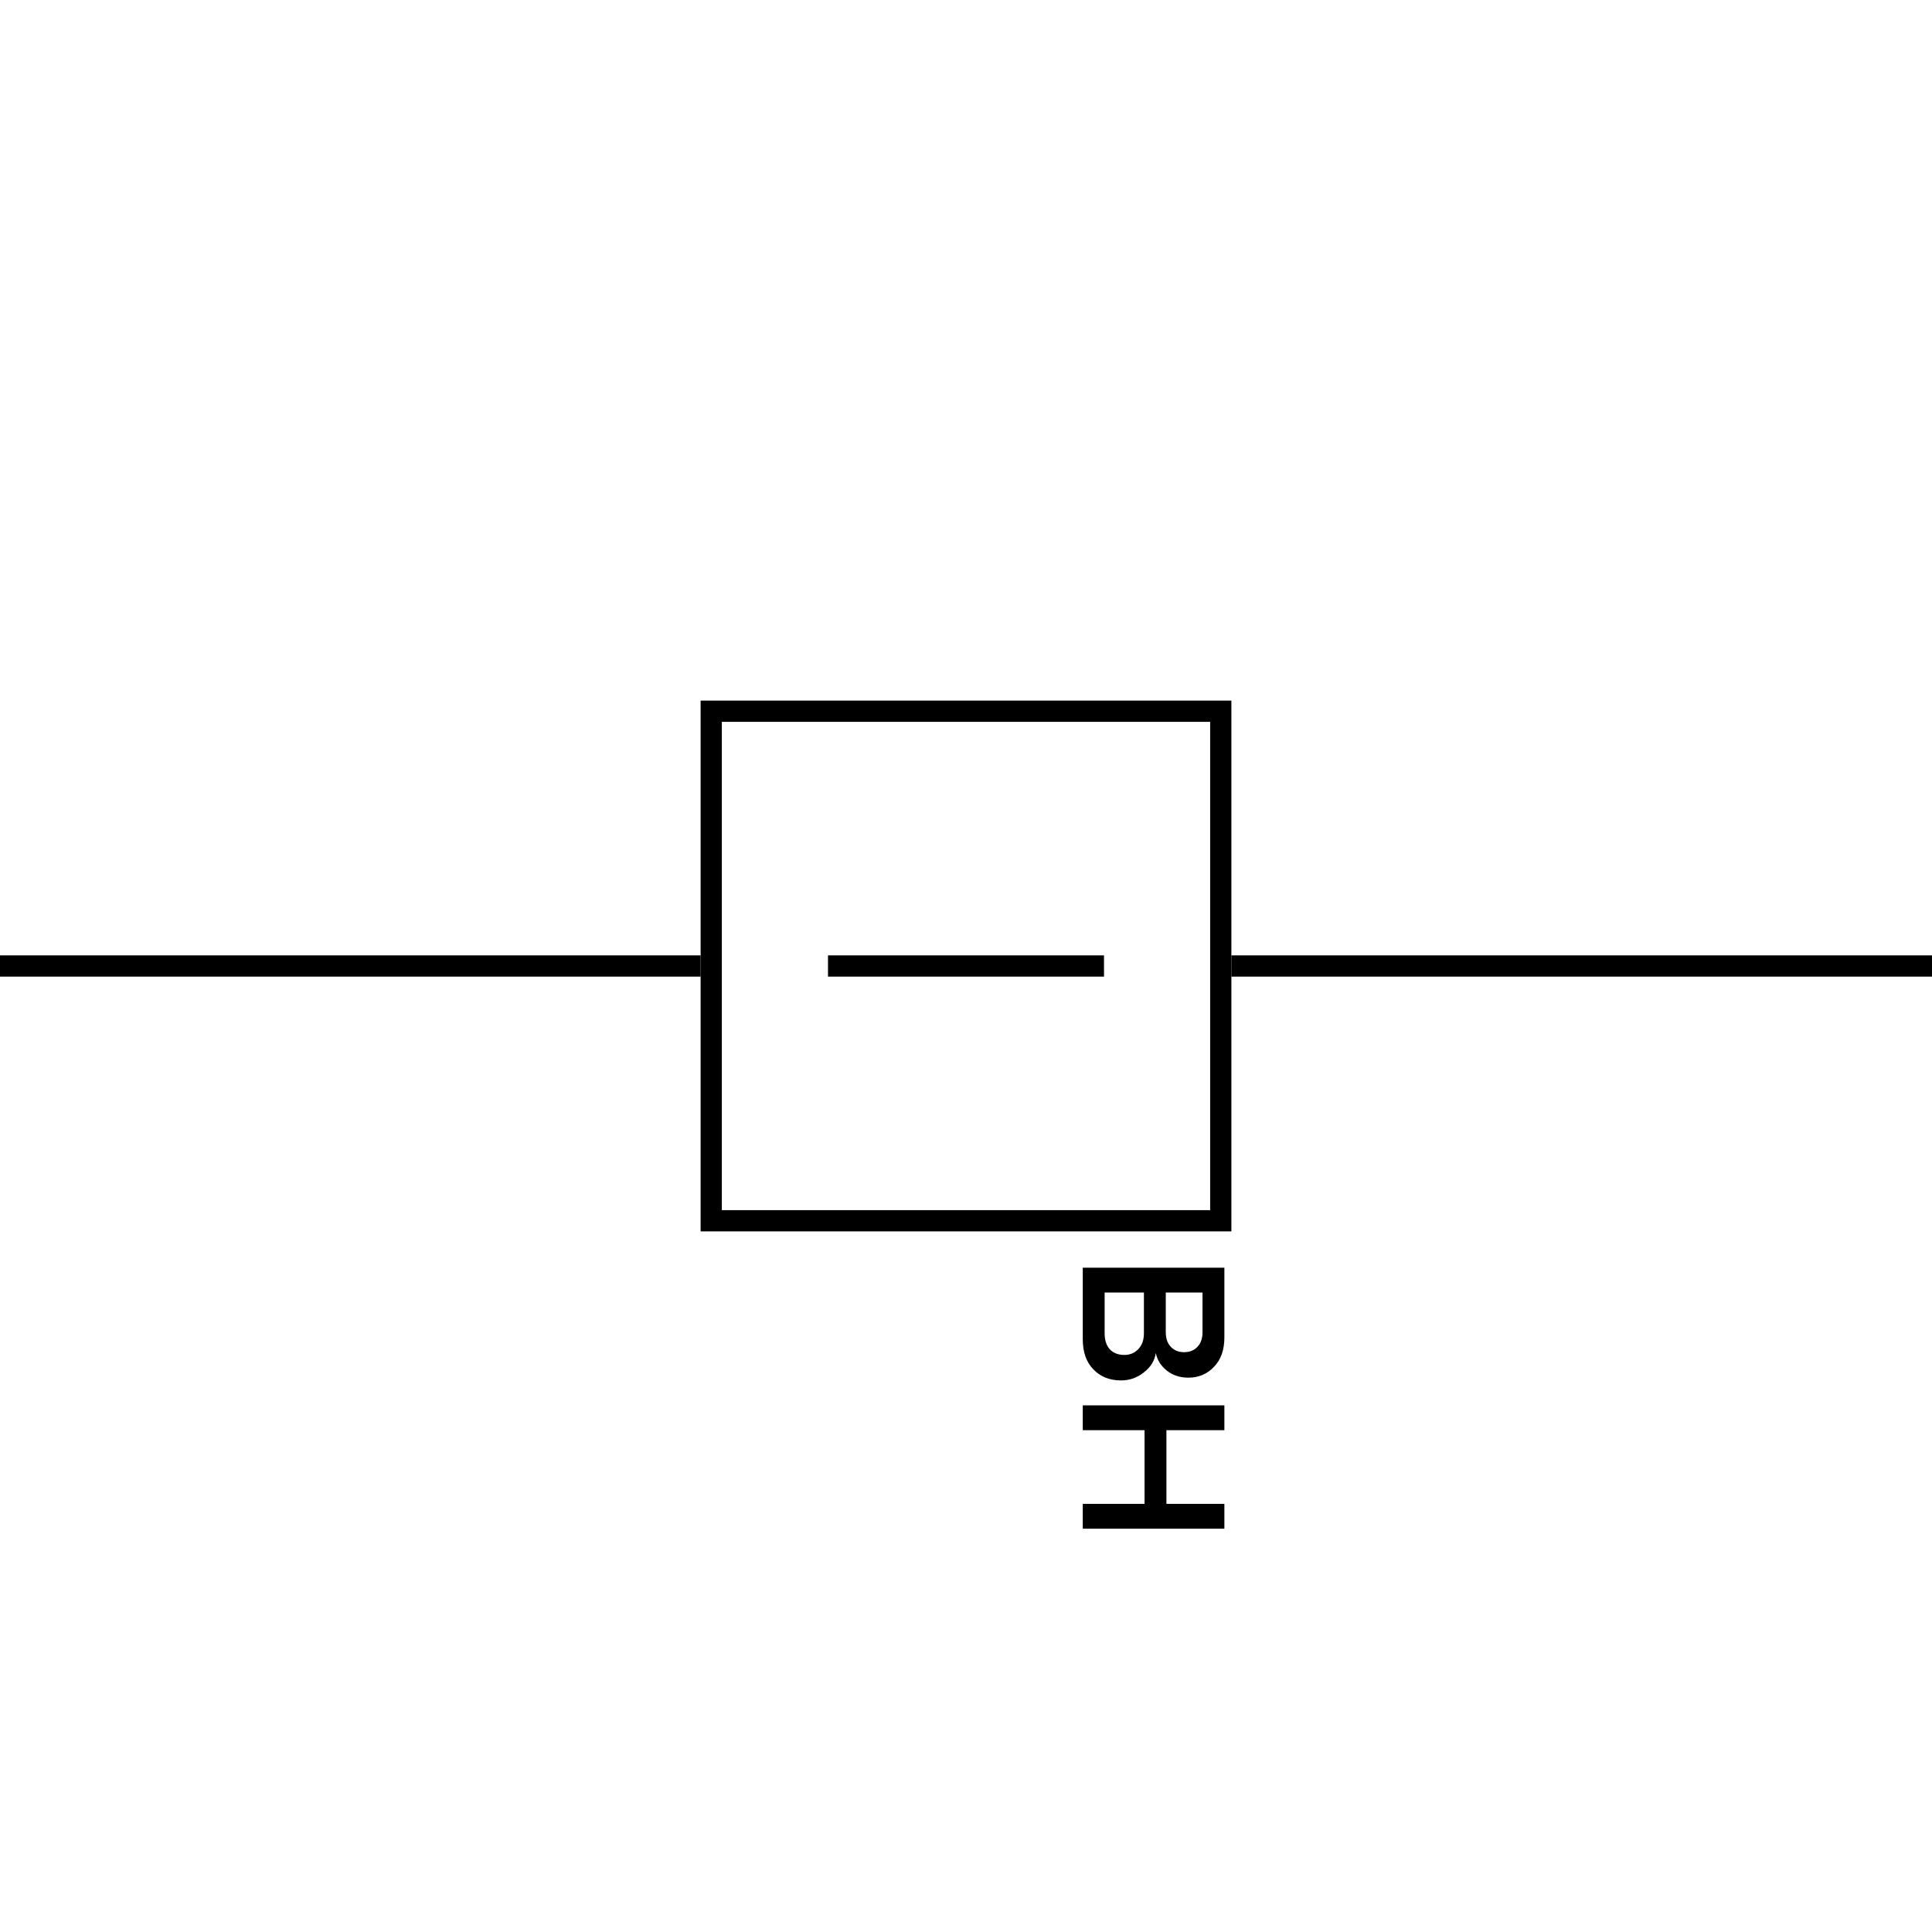 <?xml version='1.0' encoding='ASCII' standalone='yes'?>
<svg xmlns="http://www.w3.org/2000/svg" xmlns:xlink="http://www.w3.org/1999/xlink" version="1.1" width="91.0px" viewBox="0 0 91.0 91.0" height="91.0px">
  <g>
    <g transform=" rotate(90 45.5 45.5)"><path fill-rule="evenodd" clip-rule="evenodd" d="M57 34H34V57H57V34ZM33 33V58H58V33H33Z" fill="black"/>
<path fill-rule="evenodd" clip-rule="evenodd" d="M46 4.37114e-08L46 33H45L45 0L46 4.37114e-08Z" fill="black"/>
<path fill-rule="evenodd" clip-rule="evenodd" d="M46 39L46 52H45L45 39H46Z" fill="black"/>
<path fill-rule="evenodd" clip-rule="evenodd" d="M45 91L45 58H46L46 91H45Z" fill="black"/>
<path d="M63.08 40H59.71V33.33H62.99C63.583 33.33 64.047 33.493 64.38 33.82C64.72 34.14 64.89 34.543 64.89 35.03C64.89 35.43 64.777 35.77 64.55 36.05C64.33 36.323 64.057 36.493 63.73 36.56C64.09 36.613 64.393 36.8 64.64 37.12C64.893 37.433 65.02 37.793 65.02 38.2C65.02 38.733 64.847 39.167 64.5 39.5C64.16 39.833 63.687 40 63.08 40ZM62.75 36.09C63.043 36.09 63.273 36.01 63.44 35.85C63.607 35.69 63.69 35.483 63.69 35.23C63.69 34.97 63.607 34.76 63.44 34.6C63.273 34.44 63.043 34.36 62.75 34.36H60.88V36.09H62.75ZM62.8 38.97C63.12 38.97 63.37 38.89 63.55 38.73C63.73 38.563 63.82 38.333 63.82 38.04C63.82 37.78 63.73 37.563 63.55 37.39C63.37 37.21 63.12 37.12 62.8 37.12H60.88V38.97H62.8Z" fill="black"/>
<path d="M72.004 40H70.834V37.09H67.364V40H66.194V33.33H67.364V36.06H70.834V33.33H72.004V40Z" fill="black"/>
</g>
  </g>
</svg>
